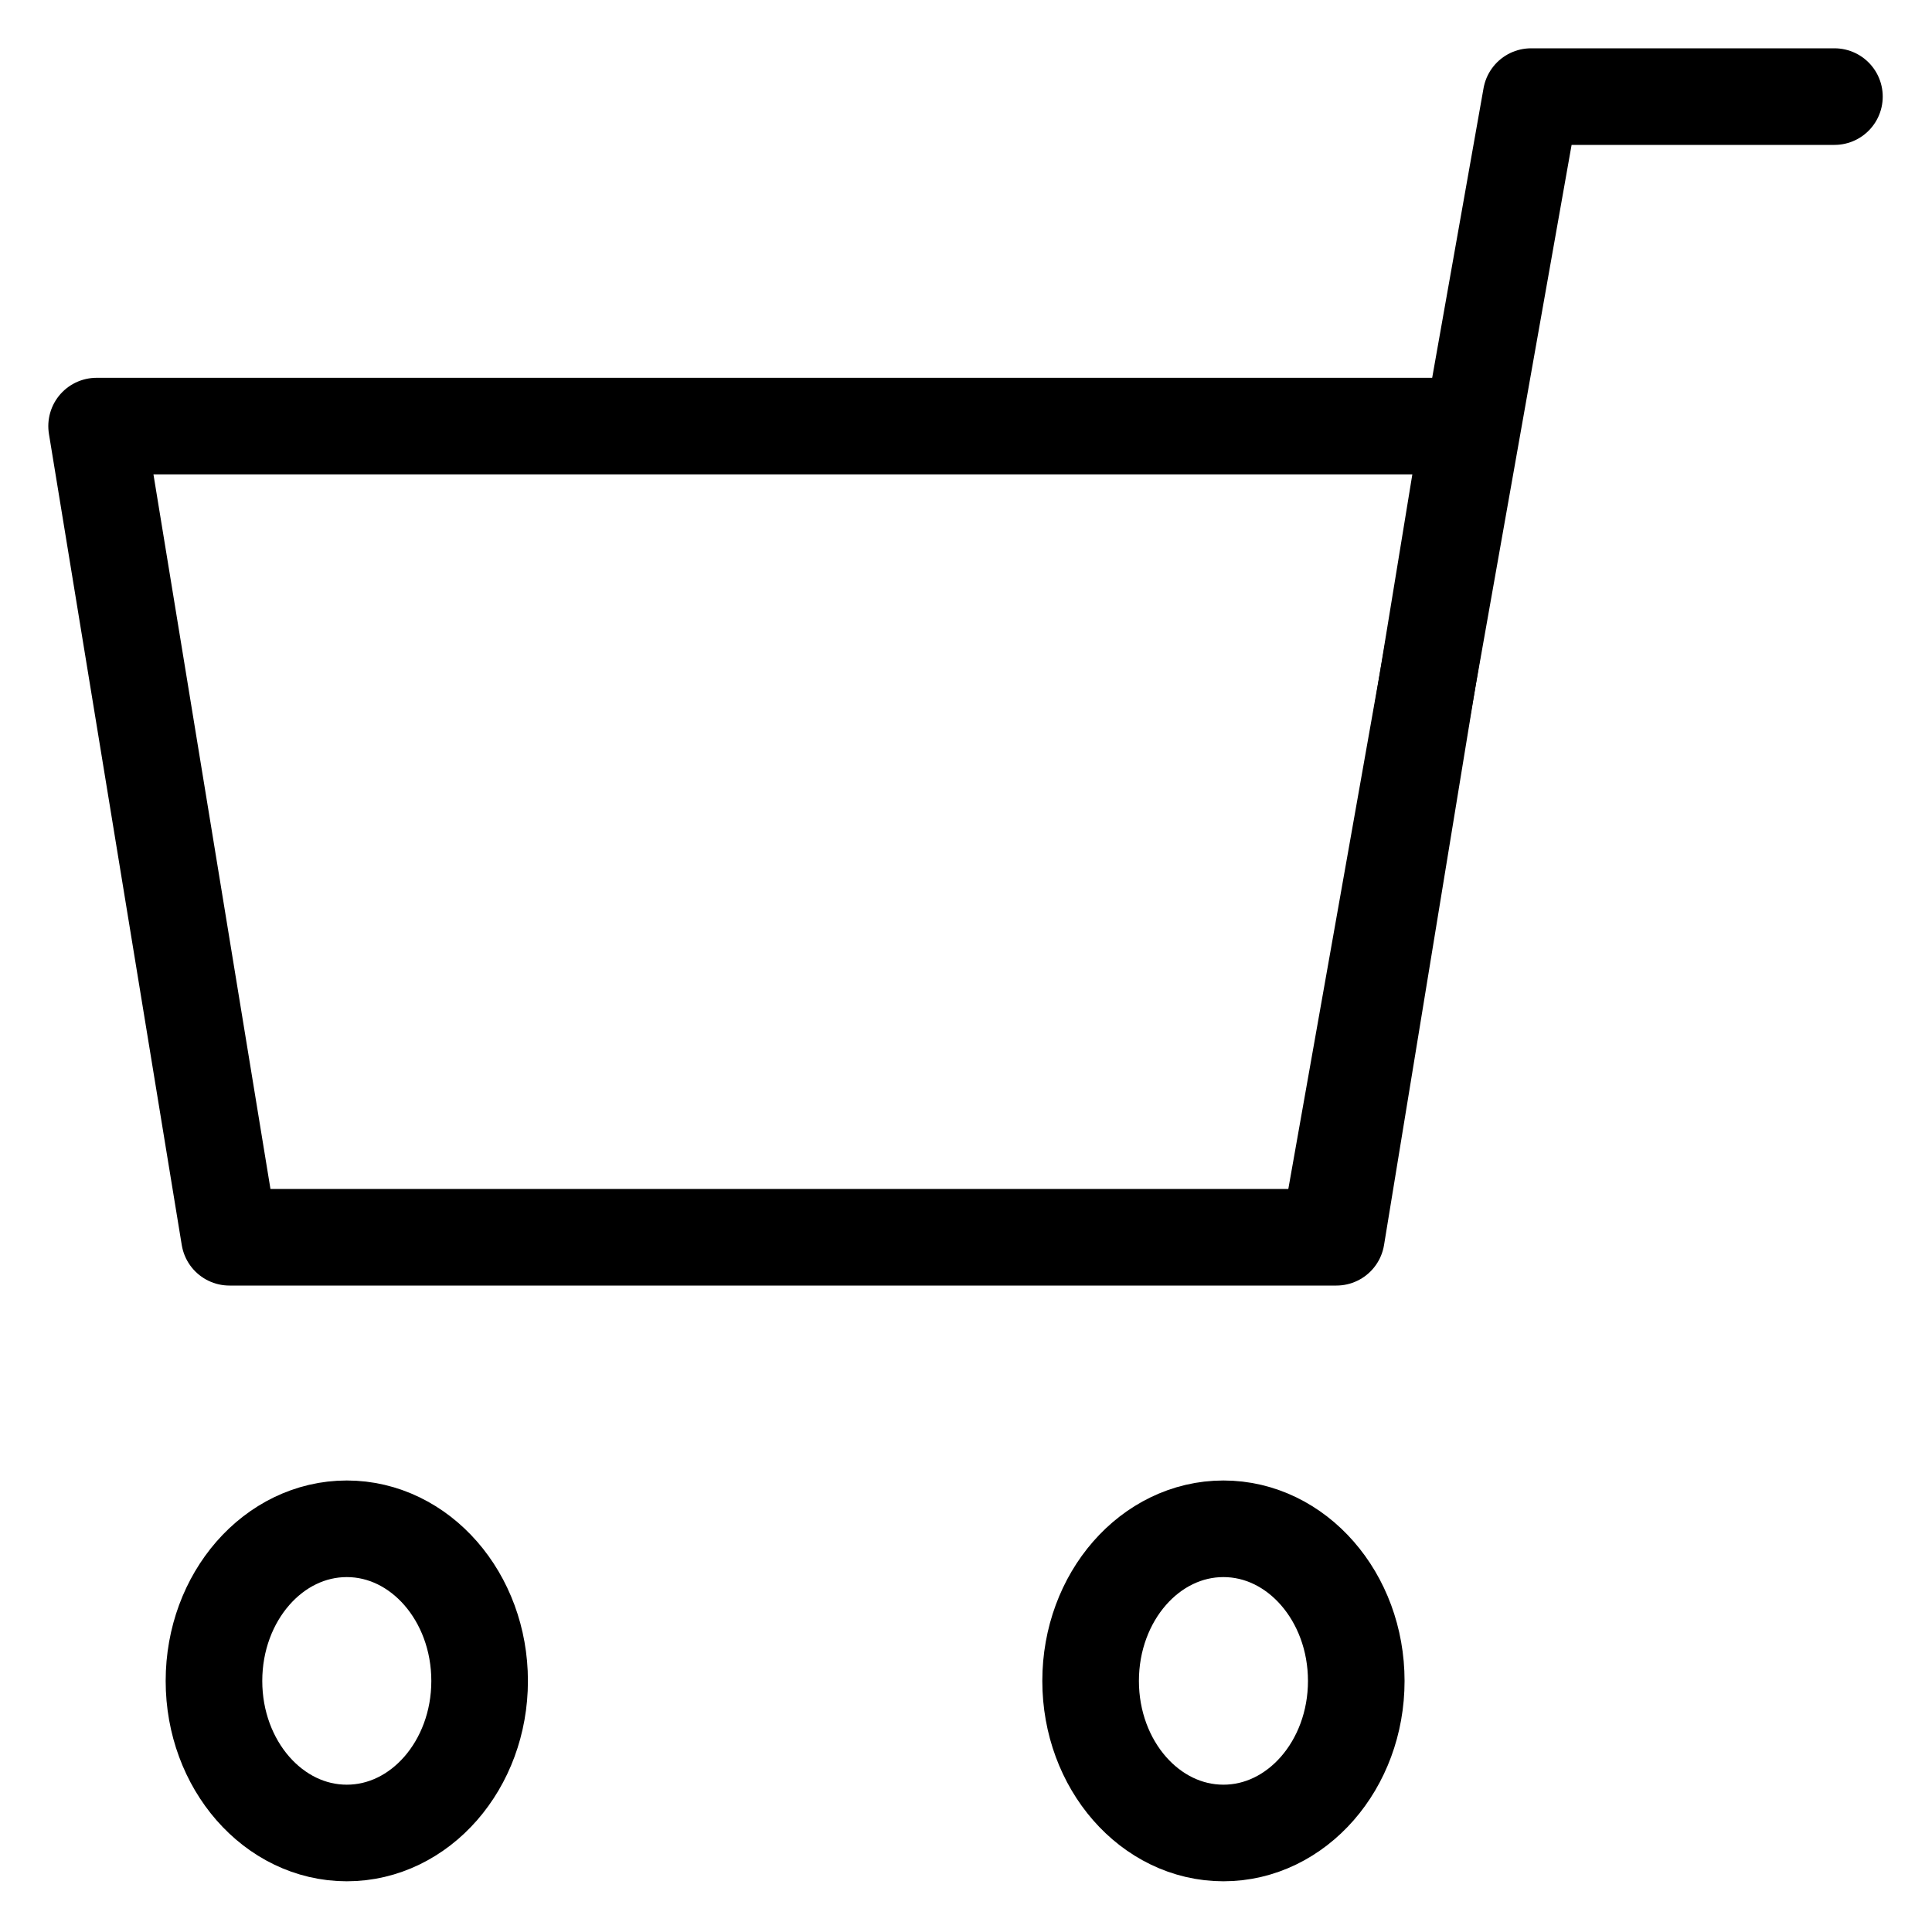 <svg width="20" height="20" viewBox="0 0 20 20" fill="none" xmlns="http://www.w3.org/2000/svg">
<path fill-rule="evenodd" clip-rule="evenodd" d="M15.209 4.411L13.834 12.808H2.375L1 4.411H15.209Z" stroke="black" stroke-linecap="round" stroke-linejoin="round"/>
<path fill-rule="evenodd" clip-rule="evenodd" d="M4.965 17.401C4.965 18.27 4.349 18.975 3.59 18.975C2.83 18.975 2.215 18.27 2.215 17.401C2.215 16.531 2.83 15.826 3.59 15.826C4.349 15.826 4.965 16.531 4.965 17.401Z" stroke="black" stroke-linecap="round" stroke-linejoin="round"/>
<path fill-rule="evenodd" clip-rule="evenodd" d="M14.04 17.401C14.04 18.27 13.424 18.975 12.665 18.975C11.905 18.975 11.29 18.27 11.29 17.401C11.29 16.531 11.905 15.826 12.665 15.826C13.424 15.826 14.04 16.531 14.04 17.401Z" stroke="black" stroke-linecap="round" stroke-linejoin="round"/>
<path d="M13.765 12.756L15.85 1H18.99" stroke="black" stroke-linecap="round" stroke-linejoin="round"/>
</svg>
